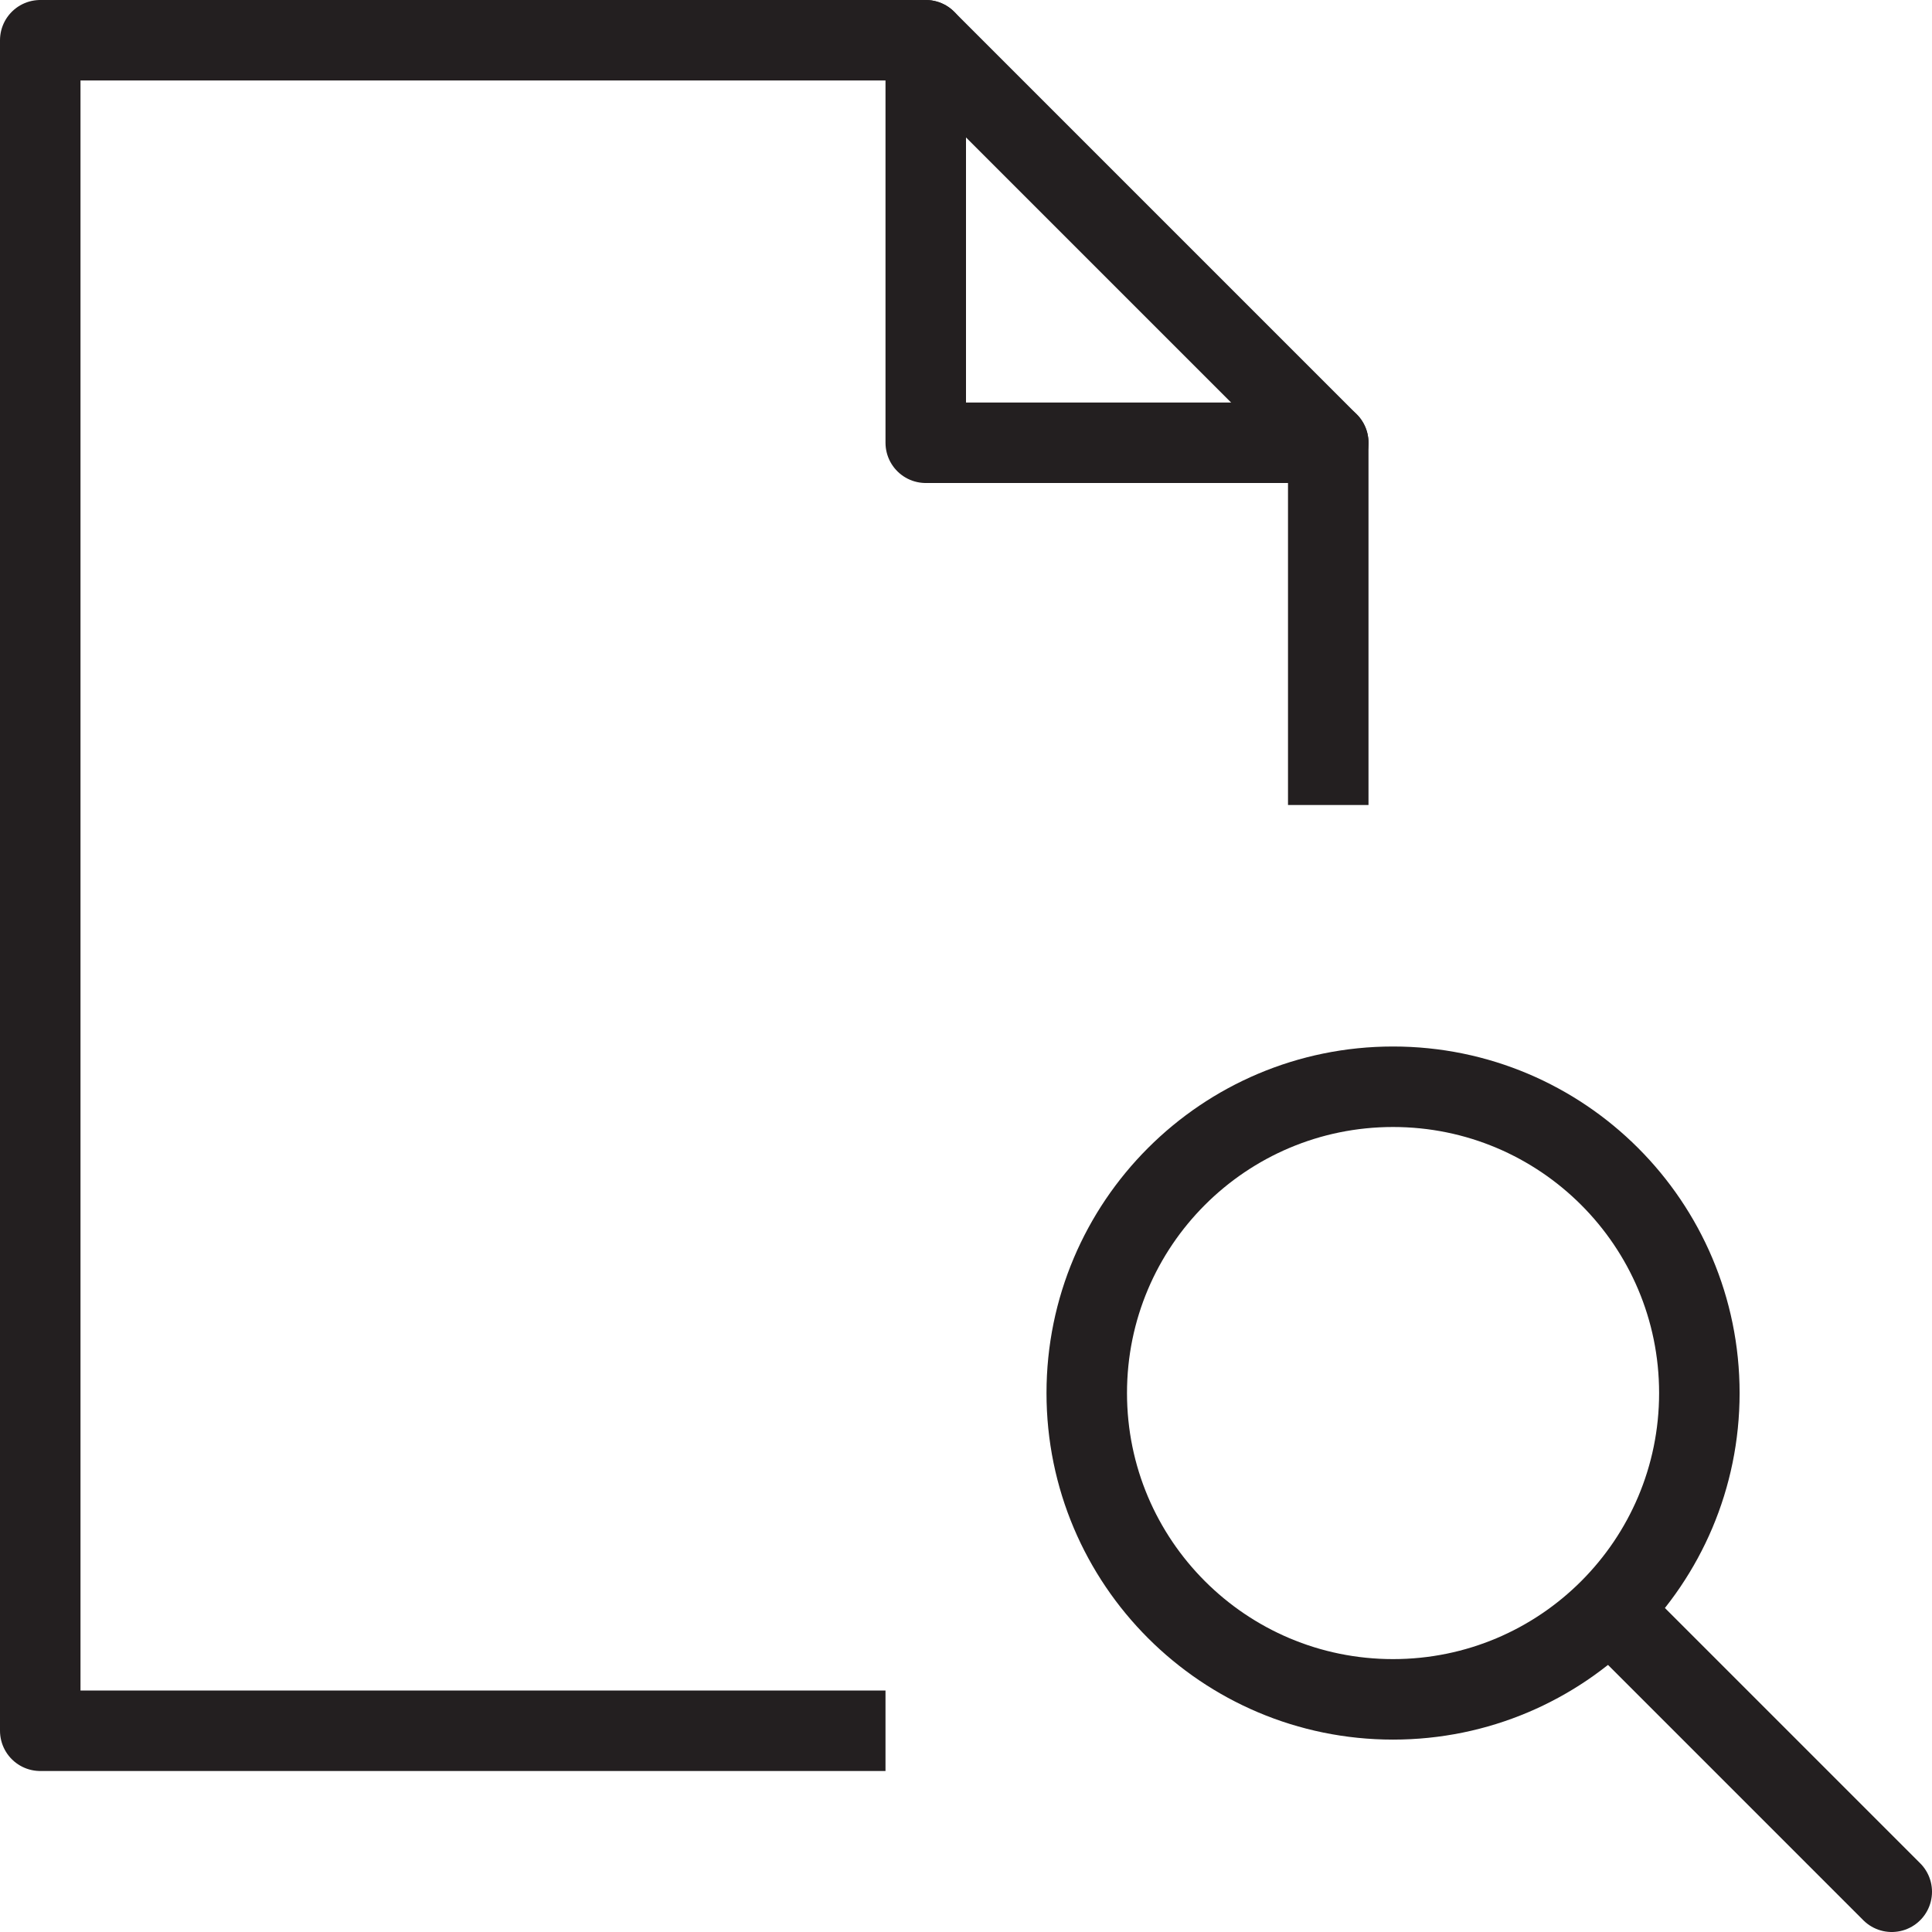 <svg version="1.1" viewBox="0 0 48 48" xmlns="http://www.w3.org/2000/svg" xmlns:xlink="http://www.w3.org/1999/xlink" overflow="hidden"><defs></defs><g id="icons"><path d=" M 22 43 L 1 43 L 1 1 L 23 1 L 33 11 L 33 20" stroke="#231F20" stroke-width="2" stroke-linejoin="round" fill="none"/><path d=" M 23 1 L 23 11 L 33 11" stroke="#231F20" stroke-width="2" stroke-linecap="round" stroke-linejoin="round" fill="none"/><path d=" M 42.22 34.61 C 42.22 38.813 38.813 42.22 34.61 42.22 C 30.407 42.22 27 38.813 27 34.61 C 27 30.407 30.407 27 34.61 27 C 38.813 27 42.22 30.407 42.22 34.61 Z" stroke="#231F20" stroke-width="2" stroke-miterlimit="10" fill="none"/><line x1="40" y1="40" x2="47" y2="47" stroke="#231F20" stroke-width="2" stroke-linecap="round" stroke-miterlimit="10" fill="none"/></g></svg>